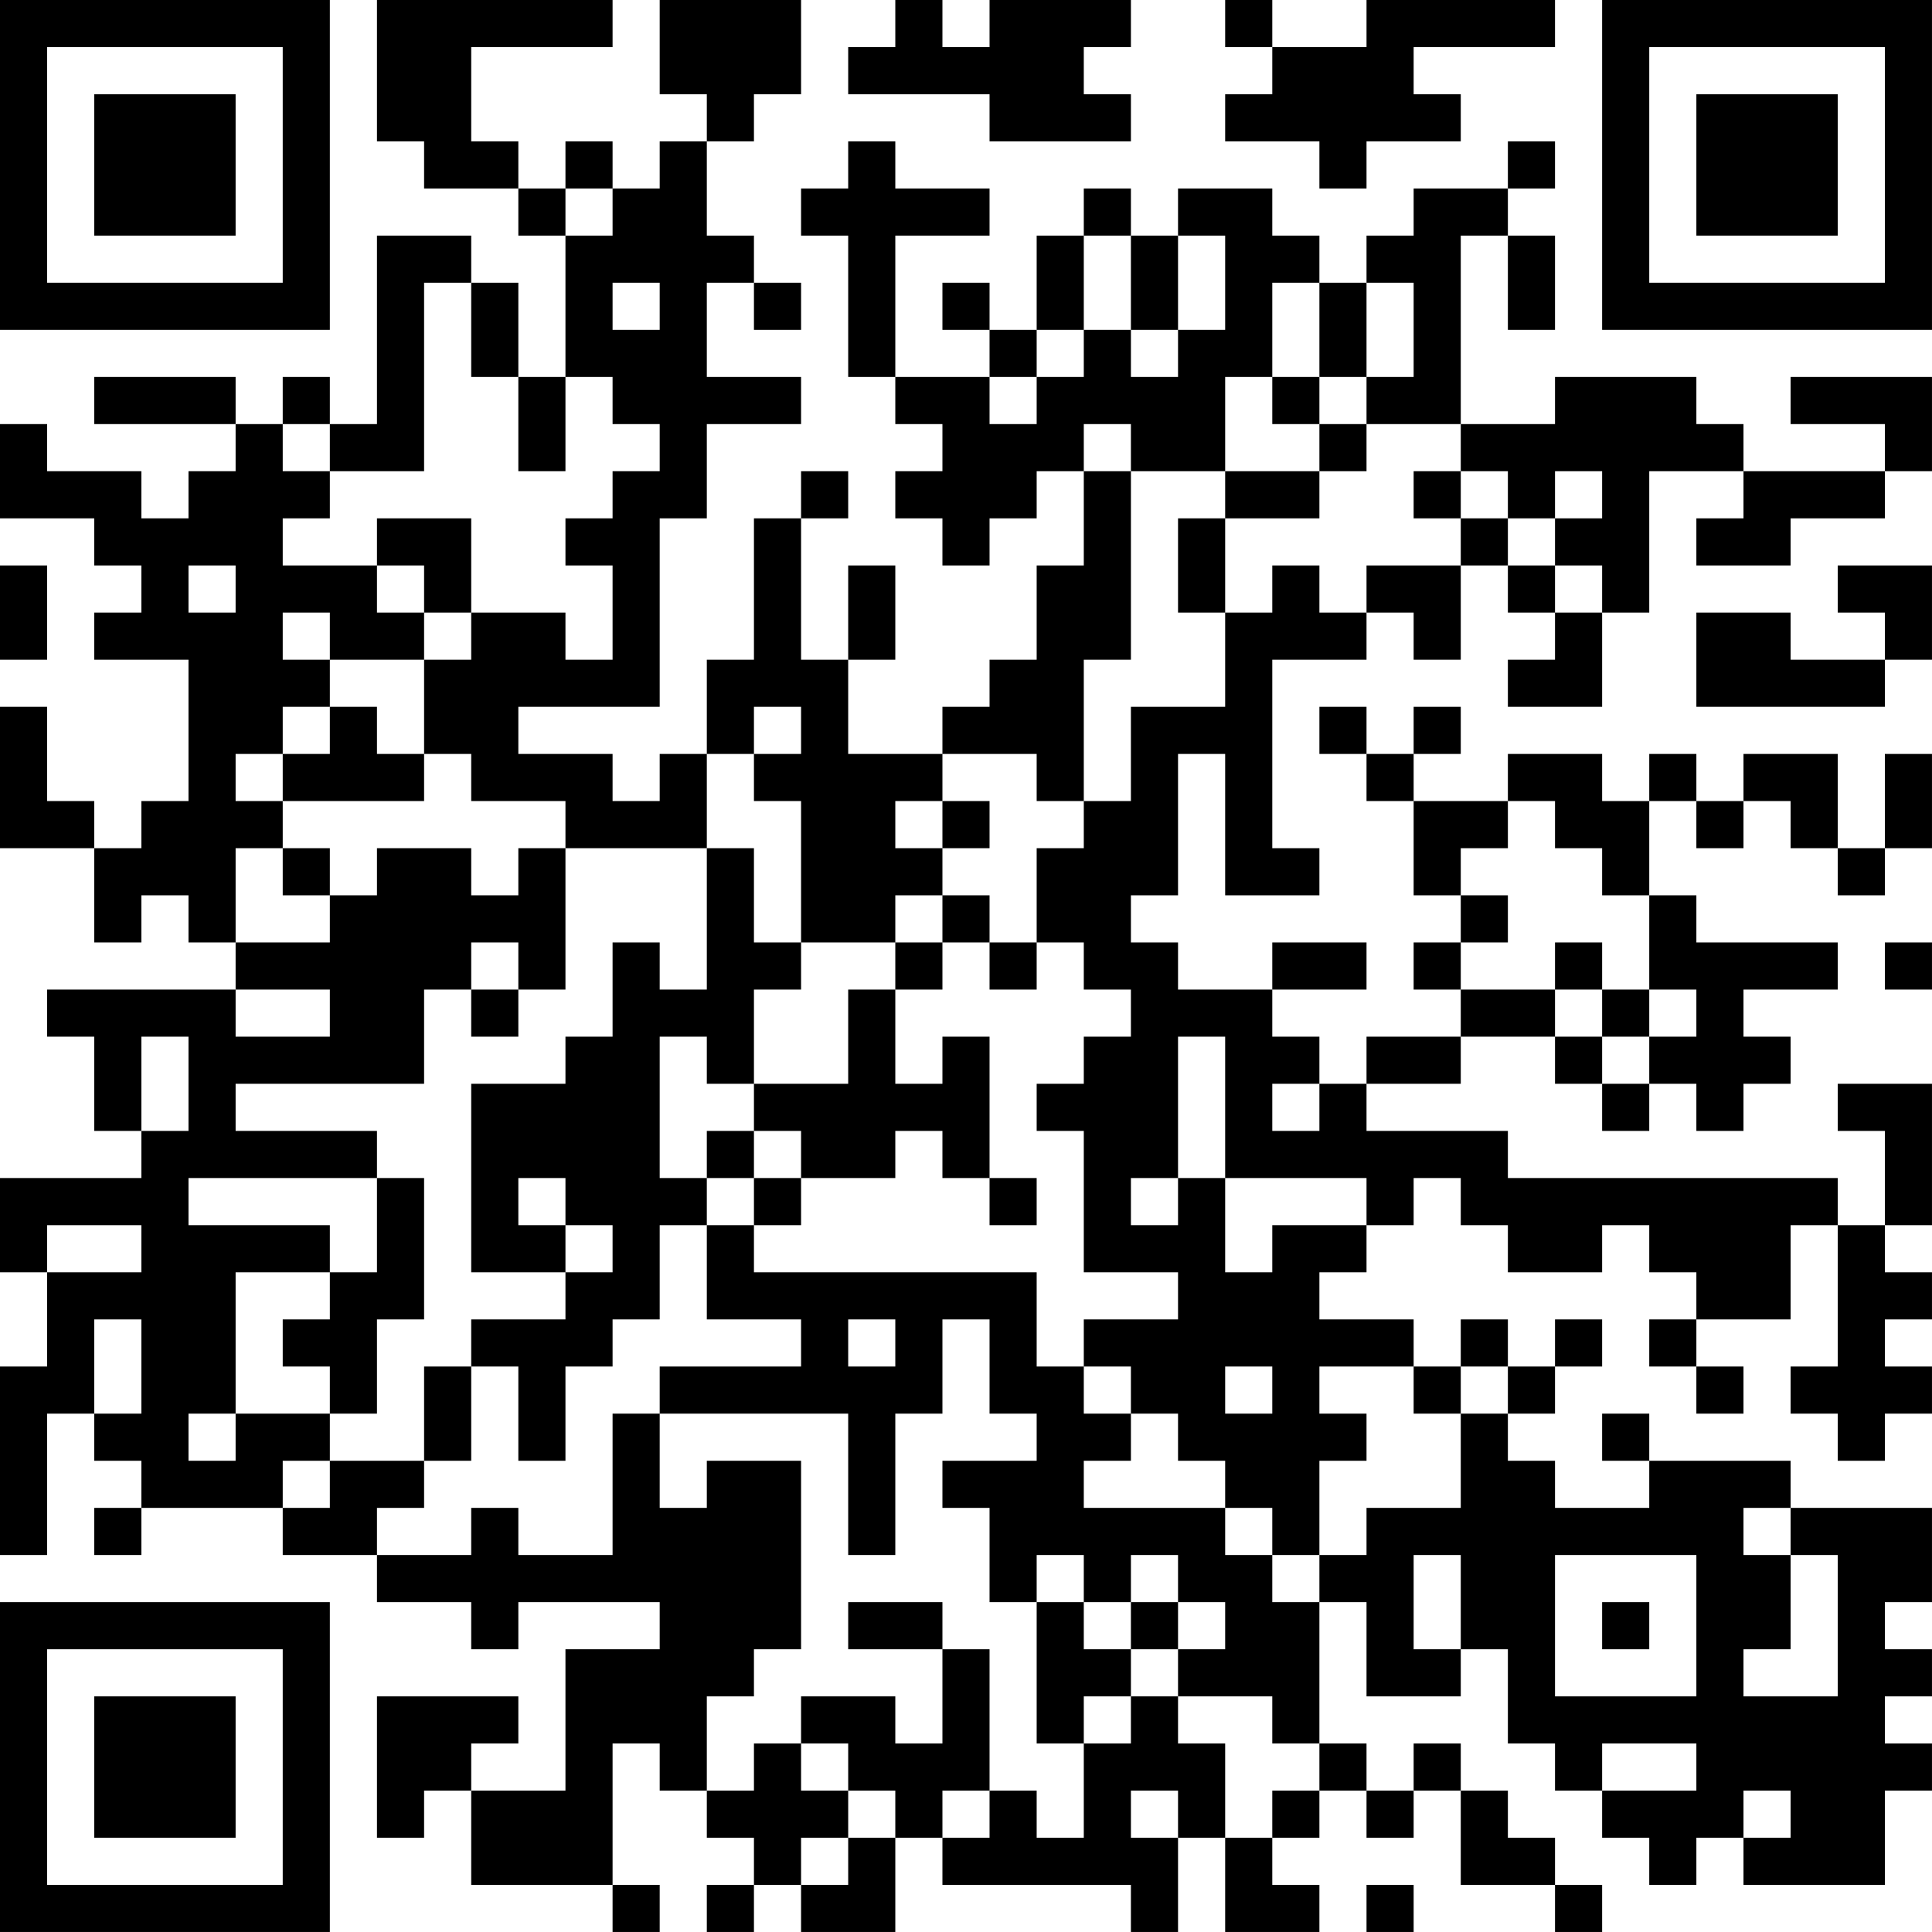 <?xml version="1.0" encoding="UTF-8"?>
<svg xmlns="http://www.w3.org/2000/svg" version="1.1" width="200" height="200" viewBox="0 0 200 200"><rect x="0" y="0" width="200" height="200" fill="#ffffff"/><g transform="scale(4.878)"><g transform="translate(0,0)"><path fill-rule="evenodd" d="M8 0L8 3L9 3L9 4L11 4L11 5L12 5L12 8L11 8L11 6L10 6L10 5L8 5L8 9L7 9L7 8L6 8L6 9L5 9L5 8L2 8L2 9L5 9L5 10L4 10L4 11L3 11L3 10L1 10L1 9L0 9L0 11L2 11L2 12L3 12L3 13L2 13L2 14L4 14L4 17L3 17L3 18L2 18L2 17L1 17L1 15L0 15L0 18L2 18L2 20L3 20L3 19L4 19L4 20L5 20L5 21L1 21L1 22L2 22L2 24L3 24L3 25L0 25L0 27L1 27L1 29L0 29L0 33L1 33L1 30L2 30L2 31L3 31L3 32L2 32L2 33L3 33L3 32L6 32L6 33L8 33L8 34L10 34L10 35L11 35L11 34L14 34L14 35L12 35L12 38L10 38L10 37L11 37L11 36L8 36L8 39L9 39L9 38L10 38L10 40L13 40L13 41L14 41L14 40L13 40L13 37L14 37L14 38L15 38L15 39L16 39L16 40L15 40L15 41L16 41L16 40L17 40L17 41L19 41L19 39L20 39L20 40L24 40L24 41L25 41L25 39L26 39L26 41L28 41L28 40L27 40L27 39L28 39L28 38L29 38L29 39L30 39L30 38L31 38L31 40L33 40L33 41L34 41L34 40L33 40L33 39L32 39L32 38L31 38L31 37L30 37L30 38L29 38L29 37L28 37L28 34L29 34L29 36L31 36L31 35L32 35L32 37L33 37L33 38L34 38L34 39L35 39L35 40L36 40L36 39L37 39L37 40L40 40L40 38L41 38L41 37L40 37L40 36L41 36L41 35L40 35L40 34L41 34L41 32L38 32L38 31L35 31L35 30L34 30L34 31L35 31L35 32L33 32L33 31L32 31L32 30L33 30L33 29L34 29L34 28L33 28L33 29L32 29L32 28L31 28L31 29L30 29L30 28L28 28L28 27L29 27L29 26L30 26L30 25L31 25L31 26L32 26L32 27L34 27L34 26L35 26L35 27L36 27L36 28L35 28L35 29L36 29L36 30L37 30L37 29L36 29L36 28L38 28L38 26L39 26L39 29L38 29L38 30L39 30L39 31L40 31L40 30L41 30L41 29L40 29L40 28L41 28L41 27L40 27L40 26L41 26L41 23L39 23L39 24L40 24L40 26L39 26L39 25L32 25L32 24L29 24L29 23L31 23L31 22L33 22L33 23L34 23L34 24L35 24L35 23L36 23L36 24L37 24L37 23L38 23L38 22L37 22L37 21L39 21L39 20L36 20L36 19L35 19L35 17L36 17L36 18L37 18L37 17L38 17L38 18L39 18L39 19L40 19L40 18L41 18L41 16L40 16L40 18L39 18L39 16L37 16L37 17L36 17L36 16L35 16L35 17L34 17L34 16L32 16L32 17L30 17L30 16L31 16L31 15L30 15L30 16L29 16L29 15L28 15L28 16L29 16L29 17L30 17L30 19L31 19L31 20L30 20L30 21L31 21L31 22L29 22L29 23L28 23L28 22L27 22L27 21L29 21L29 20L27 20L27 21L25 21L25 20L24 20L24 19L25 19L25 16L26 16L26 19L28 19L28 18L27 18L27 14L29 14L29 13L30 13L30 14L31 14L31 12L32 12L32 13L33 13L33 14L32 14L32 15L34 15L34 13L35 13L35 10L37 10L37 11L36 11L36 12L38 12L38 11L40 11L40 10L41 10L41 8L38 8L38 9L40 9L40 10L37 10L37 9L36 9L36 8L33 8L33 9L31 9L31 5L32 5L32 7L33 7L33 5L32 5L32 4L33 4L33 3L32 3L32 4L30 4L30 5L29 5L29 6L28 6L28 5L27 5L27 4L25 4L25 5L24 5L24 4L23 4L23 5L22 5L22 7L21 7L21 6L20 6L20 7L21 7L21 8L19 8L19 5L21 5L21 4L19 4L19 3L18 3L18 4L17 4L17 5L18 5L18 8L19 8L19 9L20 9L20 10L19 10L19 11L20 11L20 12L21 12L21 11L22 11L22 10L23 10L23 12L22 12L22 14L21 14L21 15L20 15L20 16L18 16L18 14L19 14L19 12L18 12L18 14L17 14L17 11L18 11L18 10L17 10L17 11L16 11L16 14L15 14L15 16L14 16L14 17L13 17L13 16L11 16L11 15L14 15L14 11L15 11L15 9L17 9L17 8L15 8L15 6L16 6L16 7L17 7L17 6L16 6L16 5L15 5L15 3L16 3L16 2L17 2L17 0L14 0L14 2L15 2L15 3L14 3L14 4L13 4L13 3L12 3L12 4L11 4L11 3L10 3L10 1L13 1L13 0ZM19 0L19 1L18 1L18 2L21 2L21 3L24 3L24 2L23 2L23 1L24 1L24 0L21 0L21 1L20 1L20 0ZM26 0L26 1L27 1L27 2L26 2L26 3L28 3L28 4L29 4L29 3L31 3L31 2L30 2L30 1L33 1L33 0L29 0L29 1L27 1L27 0ZM12 4L12 5L13 5L13 4ZM23 5L23 7L22 7L22 8L21 8L21 9L22 9L22 8L23 8L23 7L24 7L24 8L25 8L25 7L26 7L26 5L25 5L25 7L24 7L24 5ZM9 6L9 10L7 10L7 9L6 9L6 10L7 10L7 11L6 11L6 12L8 12L8 13L9 13L9 14L7 14L7 13L6 13L6 14L7 14L7 15L6 15L6 16L5 16L5 17L6 17L6 18L5 18L5 20L7 20L7 19L8 19L8 18L10 18L10 19L11 19L11 18L12 18L12 21L11 21L11 20L10 20L10 21L9 21L9 23L5 23L5 24L8 24L8 25L4 25L4 26L7 26L7 27L5 27L5 30L4 30L4 31L5 31L5 30L7 30L7 31L6 31L6 32L7 32L7 31L9 31L9 32L8 32L8 33L10 33L10 32L11 32L11 33L13 33L13 30L14 30L14 32L15 32L15 31L17 31L17 35L16 35L16 36L15 36L15 38L16 38L16 37L17 37L17 38L18 38L18 39L17 39L17 40L18 40L18 39L19 39L19 38L18 38L18 37L17 37L17 36L19 36L19 37L20 37L20 35L21 35L21 38L20 38L20 39L21 39L21 38L22 38L22 39L23 39L23 37L24 37L24 36L25 36L25 37L26 37L26 39L27 39L27 38L28 38L28 37L27 37L27 36L25 36L25 35L26 35L26 34L25 34L25 33L24 33L24 34L23 34L23 33L22 33L22 34L21 34L21 32L20 32L20 31L22 31L22 30L21 30L21 28L20 28L20 30L19 30L19 33L18 33L18 30L14 30L14 29L17 29L17 28L15 28L15 26L16 26L16 27L22 27L22 29L23 29L23 30L24 30L24 31L23 31L23 32L26 32L26 33L27 33L27 34L28 34L28 33L29 33L29 32L31 32L31 30L32 30L32 29L31 29L31 30L30 30L30 29L28 29L28 30L29 30L29 31L28 31L28 33L27 33L27 32L26 32L26 31L25 31L25 30L24 30L24 29L23 29L23 28L25 28L25 27L23 27L23 24L22 24L22 23L23 23L23 22L24 22L24 21L23 21L23 20L22 20L22 18L23 18L23 17L24 17L24 15L26 15L26 13L27 13L27 12L28 12L28 13L29 13L29 12L31 12L31 11L32 11L32 12L33 12L33 13L34 13L34 12L33 12L33 11L34 11L34 10L33 10L33 11L32 11L32 10L31 10L31 9L29 9L29 8L30 8L30 6L29 6L29 8L28 8L28 6L27 6L27 8L26 8L26 10L24 10L24 9L23 9L23 10L24 10L24 14L23 14L23 17L22 17L22 16L20 16L20 17L19 17L19 18L20 18L20 19L19 19L19 20L17 20L17 17L16 17L16 16L17 16L17 15L16 15L16 16L15 16L15 18L12 18L12 17L10 17L10 16L9 16L9 14L10 14L10 13L12 13L12 14L13 14L13 12L12 12L12 11L13 11L13 10L14 10L14 9L13 9L13 8L12 8L12 10L11 10L11 8L10 8L10 6ZM13 6L13 7L14 7L14 6ZM27 8L27 9L28 9L28 10L26 10L26 11L25 11L25 13L26 13L26 11L28 11L28 10L29 10L29 9L28 9L28 8ZM30 10L30 11L31 11L31 10ZM8 11L8 12L9 12L9 13L10 13L10 11ZM0 12L0 14L1 14L1 12ZM4 12L4 13L5 13L5 12ZM39 12L39 13L40 13L40 14L38 14L38 13L36 13L36 15L40 15L40 14L41 14L41 12ZM7 15L7 16L6 16L6 17L9 17L9 16L8 16L8 15ZM20 17L20 18L21 18L21 17ZM32 17L32 18L31 18L31 19L32 19L32 20L31 20L31 21L33 21L33 22L34 22L34 23L35 23L35 22L36 22L36 21L35 21L35 19L34 19L34 18L33 18L33 17ZM6 18L6 19L7 19L7 18ZM15 18L15 21L14 21L14 20L13 20L13 22L12 22L12 23L10 23L10 27L12 27L12 28L10 28L10 29L9 29L9 31L10 31L10 29L11 29L11 31L12 31L12 29L13 29L13 28L14 28L14 26L15 26L15 25L16 25L16 26L17 26L17 25L19 25L19 24L20 24L20 25L21 25L21 26L22 26L22 25L21 25L21 22L20 22L20 23L19 23L19 21L20 21L20 20L21 20L21 21L22 21L22 20L21 20L21 19L20 19L20 20L19 20L19 21L18 21L18 23L16 23L16 21L17 21L17 20L16 20L16 18ZM33 20L33 21L34 21L34 22L35 22L35 21L34 21L34 20ZM40 20L40 21L41 21L41 20ZM5 21L5 22L7 22L7 21ZM10 21L10 22L11 22L11 21ZM3 22L3 24L4 24L4 22ZM14 22L14 25L15 25L15 24L16 24L16 25L17 25L17 24L16 24L16 23L15 23L15 22ZM25 22L25 25L24 25L24 26L25 26L25 25L26 25L26 27L27 27L27 26L29 26L29 25L26 25L26 22ZM27 23L27 24L28 24L28 23ZM8 25L8 27L7 27L7 28L6 28L6 29L7 29L7 30L8 30L8 28L9 28L9 25ZM11 25L11 26L12 26L12 27L13 27L13 26L12 26L12 25ZM1 26L1 27L3 27L3 26ZM2 28L2 30L3 30L3 28ZM18 28L18 29L19 29L19 28ZM26 29L26 30L27 30L27 29ZM37 32L37 33L38 33L38 35L37 35L37 36L39 36L39 33L38 33L38 32ZM30 33L30 35L31 35L31 33ZM33 33L33 36L36 36L36 33ZM18 34L18 35L20 35L20 34ZM22 34L22 37L23 37L23 36L24 36L24 35L25 35L25 34L24 34L24 35L23 35L23 34ZM34 34L34 35L35 35L35 34ZM34 37L34 38L36 38L36 37ZM24 38L24 39L25 39L25 38ZM37 38L37 39L38 39L38 38ZM29 40L29 41L30 41L30 40ZM0 0L0 7L7 7L7 0ZM1 1L1 6L6 6L6 1ZM2 2L2 5L5 5L5 2ZM34 0L34 7L41 7L41 0ZM35 1L35 6L40 6L40 1ZM36 2L36 5L39 5L39 2ZM0 34L0 41L7 41L7 34ZM1 35L1 40L6 40L6 35ZM2 36L2 39L5 39L5 36Z" fill="#000000"/></g></g></svg>
